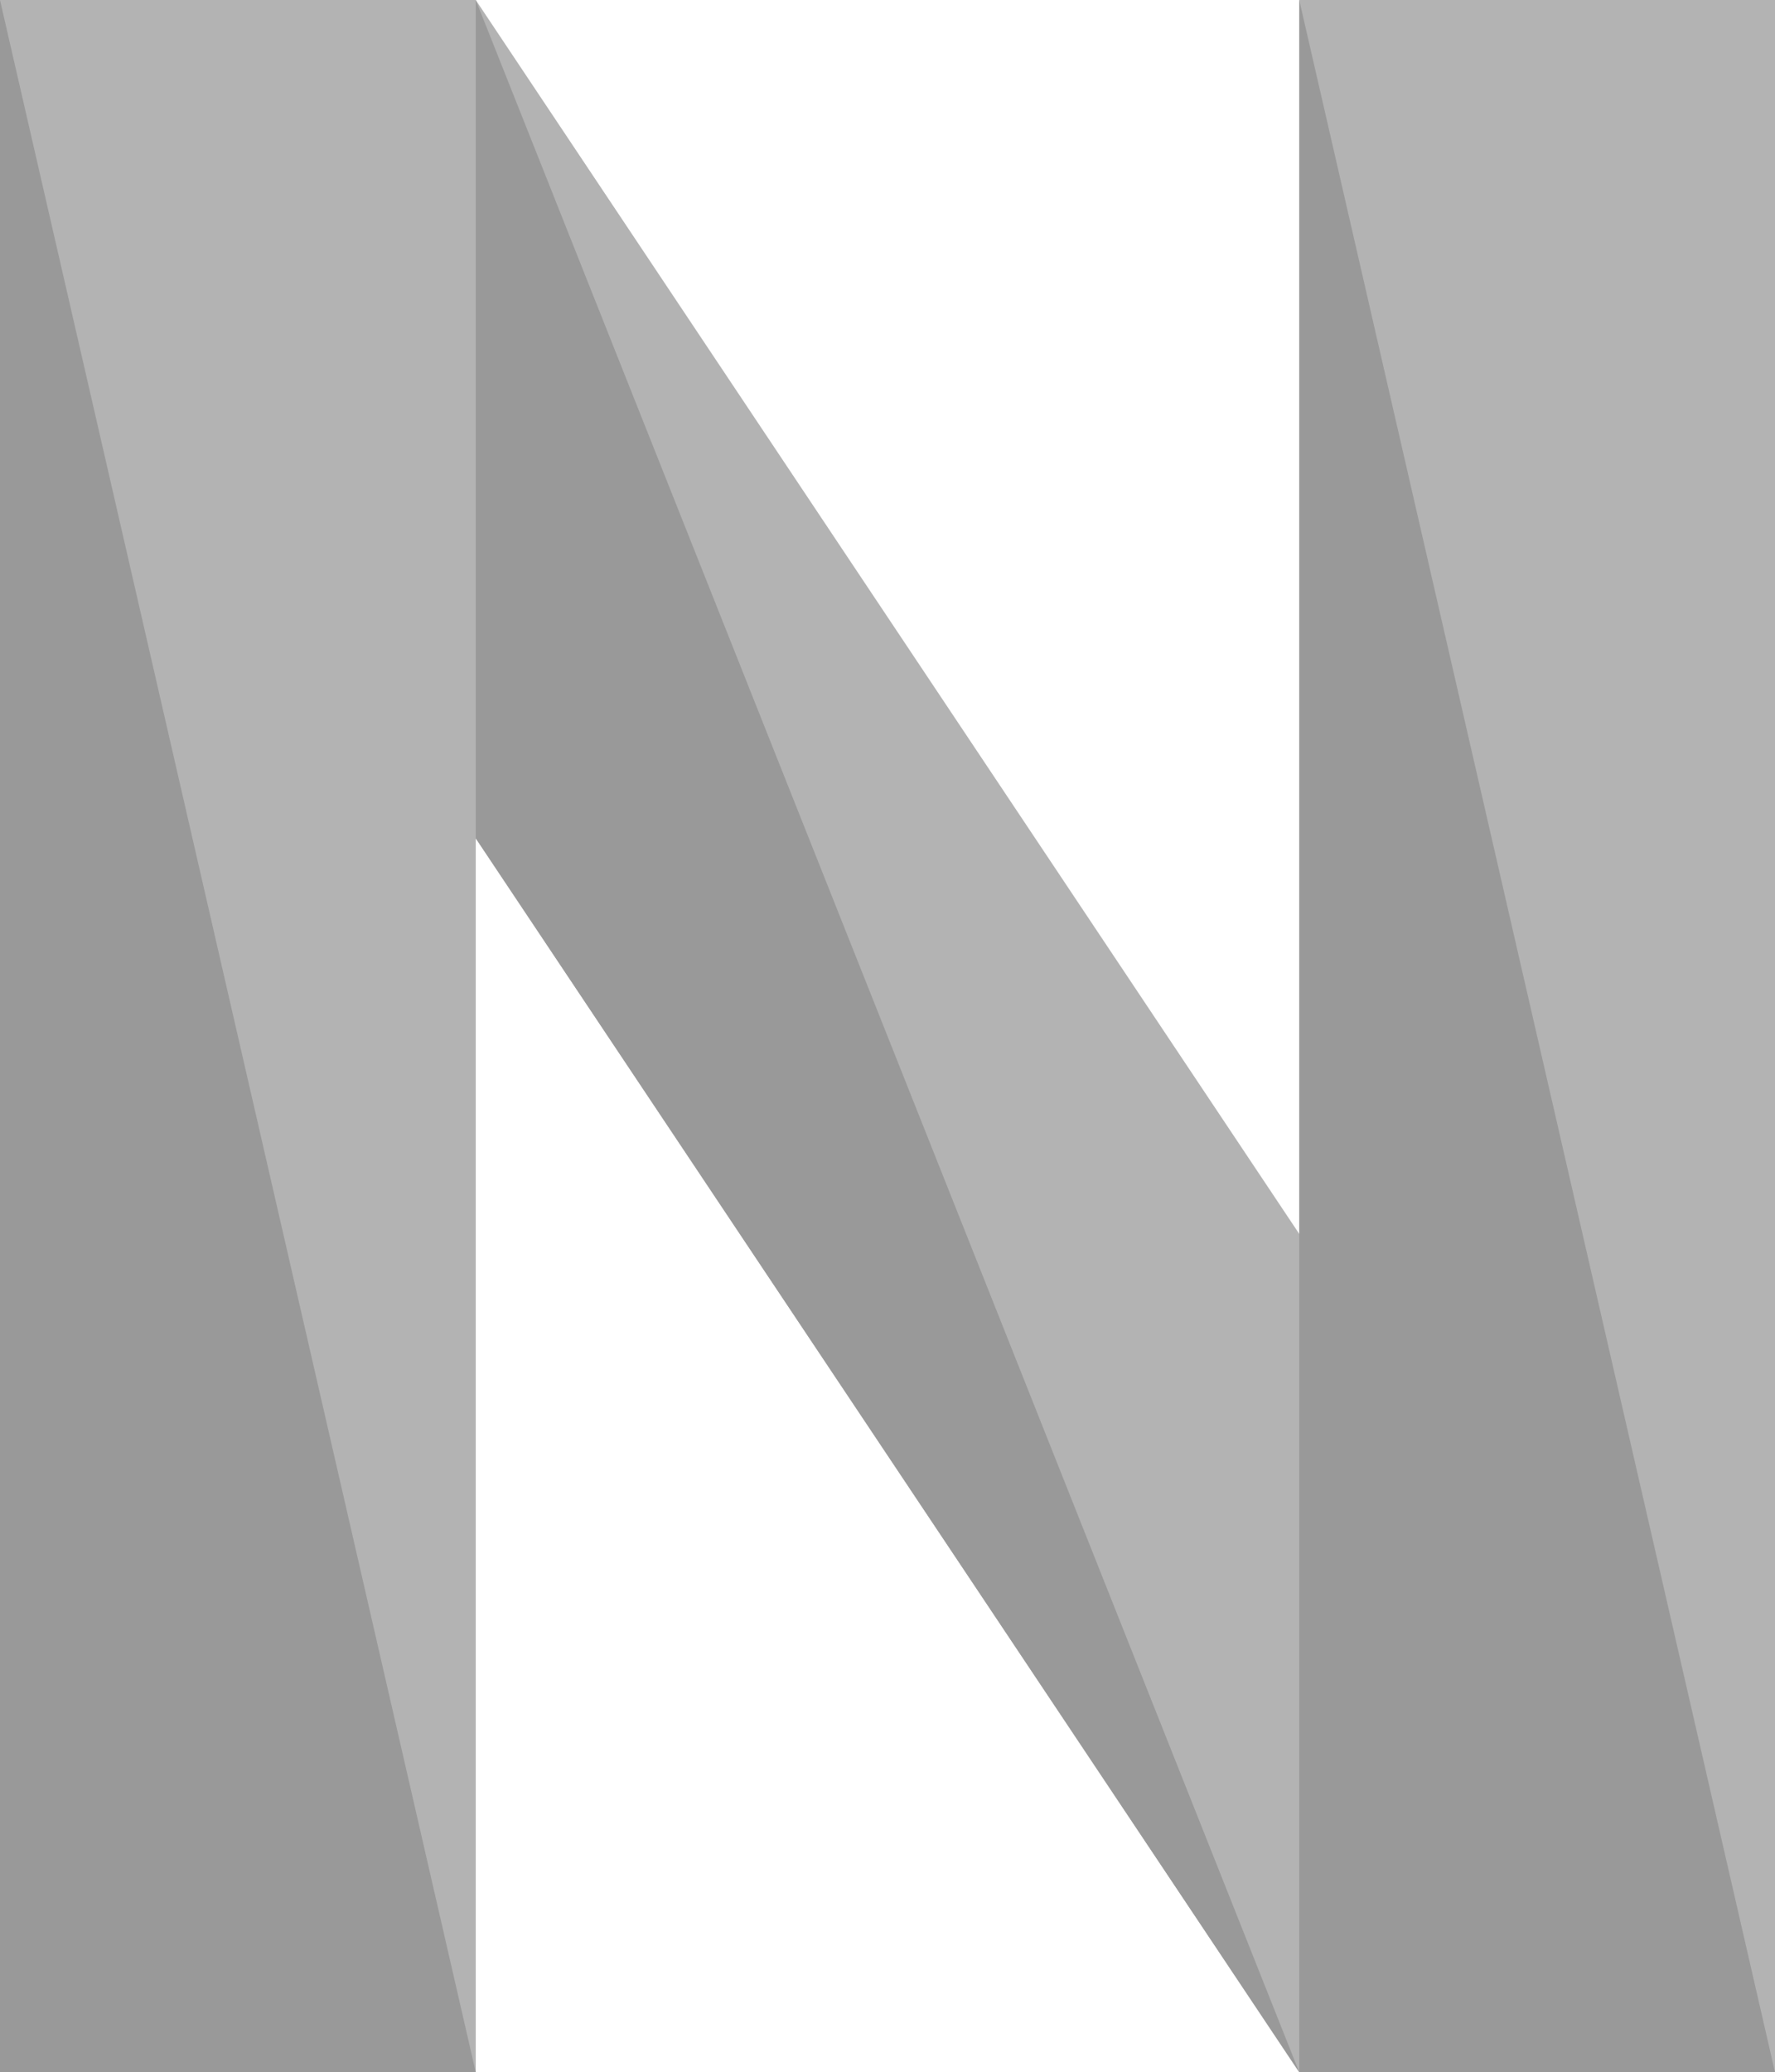 <?xml version="1.0" encoding="UTF-8"?>
<svg id="Layer_2" data-name="Layer 2" xmlns="http://www.w3.org/2000/svg" viewBox="0 0 340 396.76">
  <defs>
    <style>
      .cls-1 {
        fill: #999;
      }

      .cls-2 {
        fill: #b3b3b3;
      }
    </style>
  </defs>
  <g id="Isolation_Mode" data-name="Isolation Mode">
    <g>
      <polygon class="cls-2" points="248.87 0 248.87 236.25 91.13 0 0 0 0 396.76 91.13 396.76 91.13 160.51 248.87 396.76 340 396.76 340 0 248.87 0"/>
      <g>
        <polygon class="cls-1" points="0 0 91.13 396.76 0 396.76 0 0"/>
        <polygon class="cls-1" points="248.87 0 340 396.76 248.87 396.76 248.87 0"/>
        <polygon class="cls-1" points="91.13 0 248.87 396.76 91.13 160.51 91.13 0"/>
      </g>
    </g>
  </g>
</svg>